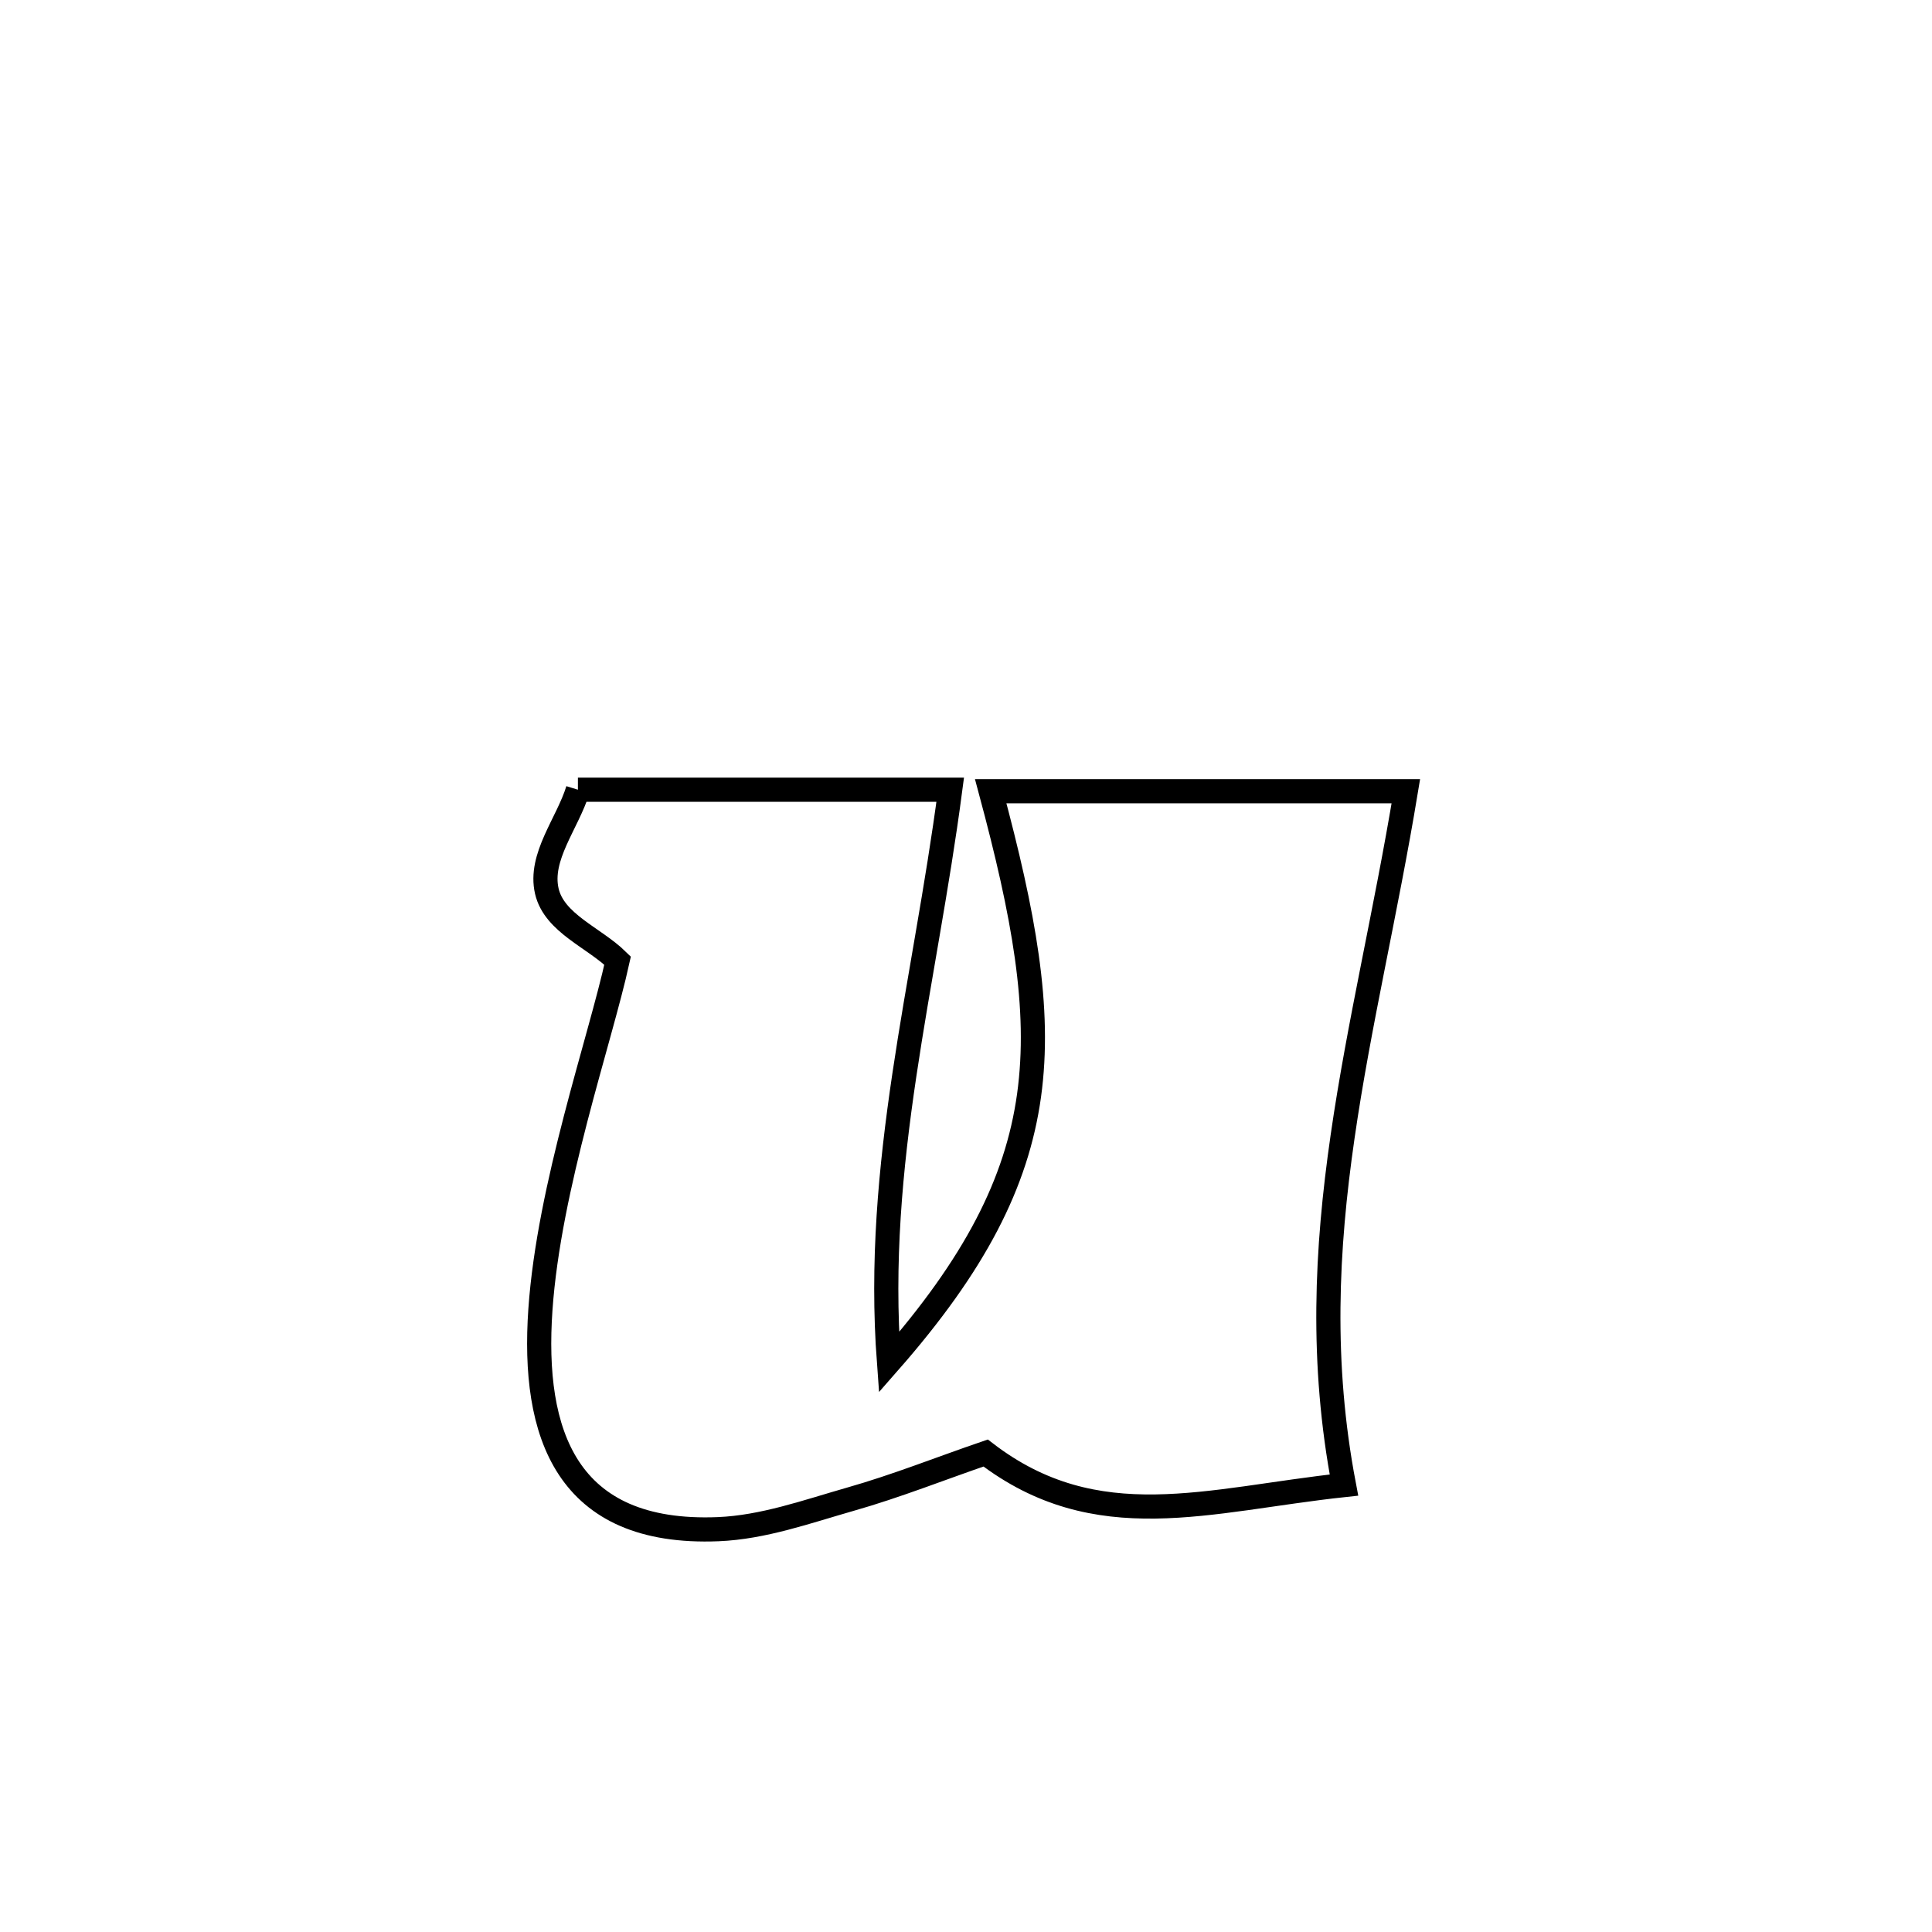 <svg xmlns="http://www.w3.org/2000/svg" viewBox="0.0 0.0 24.0 24.0" height="200px" width="200px"><path fill="none" stroke="black" stroke-width=".3" stroke-opacity="1.0"  filling="0" d="M7.179 9.81 L7.179 9.81 C8.72 9.81 10.262 9.81 11.804 9.81 L11.804 9.81 C11.483 12.251 10.859 14.45 11.043 16.924 L11.043 16.924 C12.11 15.708 12.631 14.698 12.783 13.61 C12.934 12.521 12.717 11.356 12.307 9.829 L12.307 9.829 C14.026 9.829 15.745 9.829 17.464 9.829 L17.464 9.829 C17.217 11.324 16.88 12.72 16.678 14.121 C16.475 15.523 16.406 16.93 16.695 18.448 L16.695 18.448 C15.004 18.63 13.625 19.109 12.244 18.05 L12.244 18.05 C11.684 18.242 11.133 18.462 10.563 18.624 C10.024 18.778 9.482 18.973 8.922 18.996 C7.029 19.073 6.607 17.806 6.713 16.27 C6.819 14.735 7.453 12.93 7.672 11.933 L7.672 11.933 C7.379 11.646 6.886 11.47 6.793 11.071 C6.694 10.643 7.05 10.23 7.179 9.81 L7.179 9.81"></path></svg>
